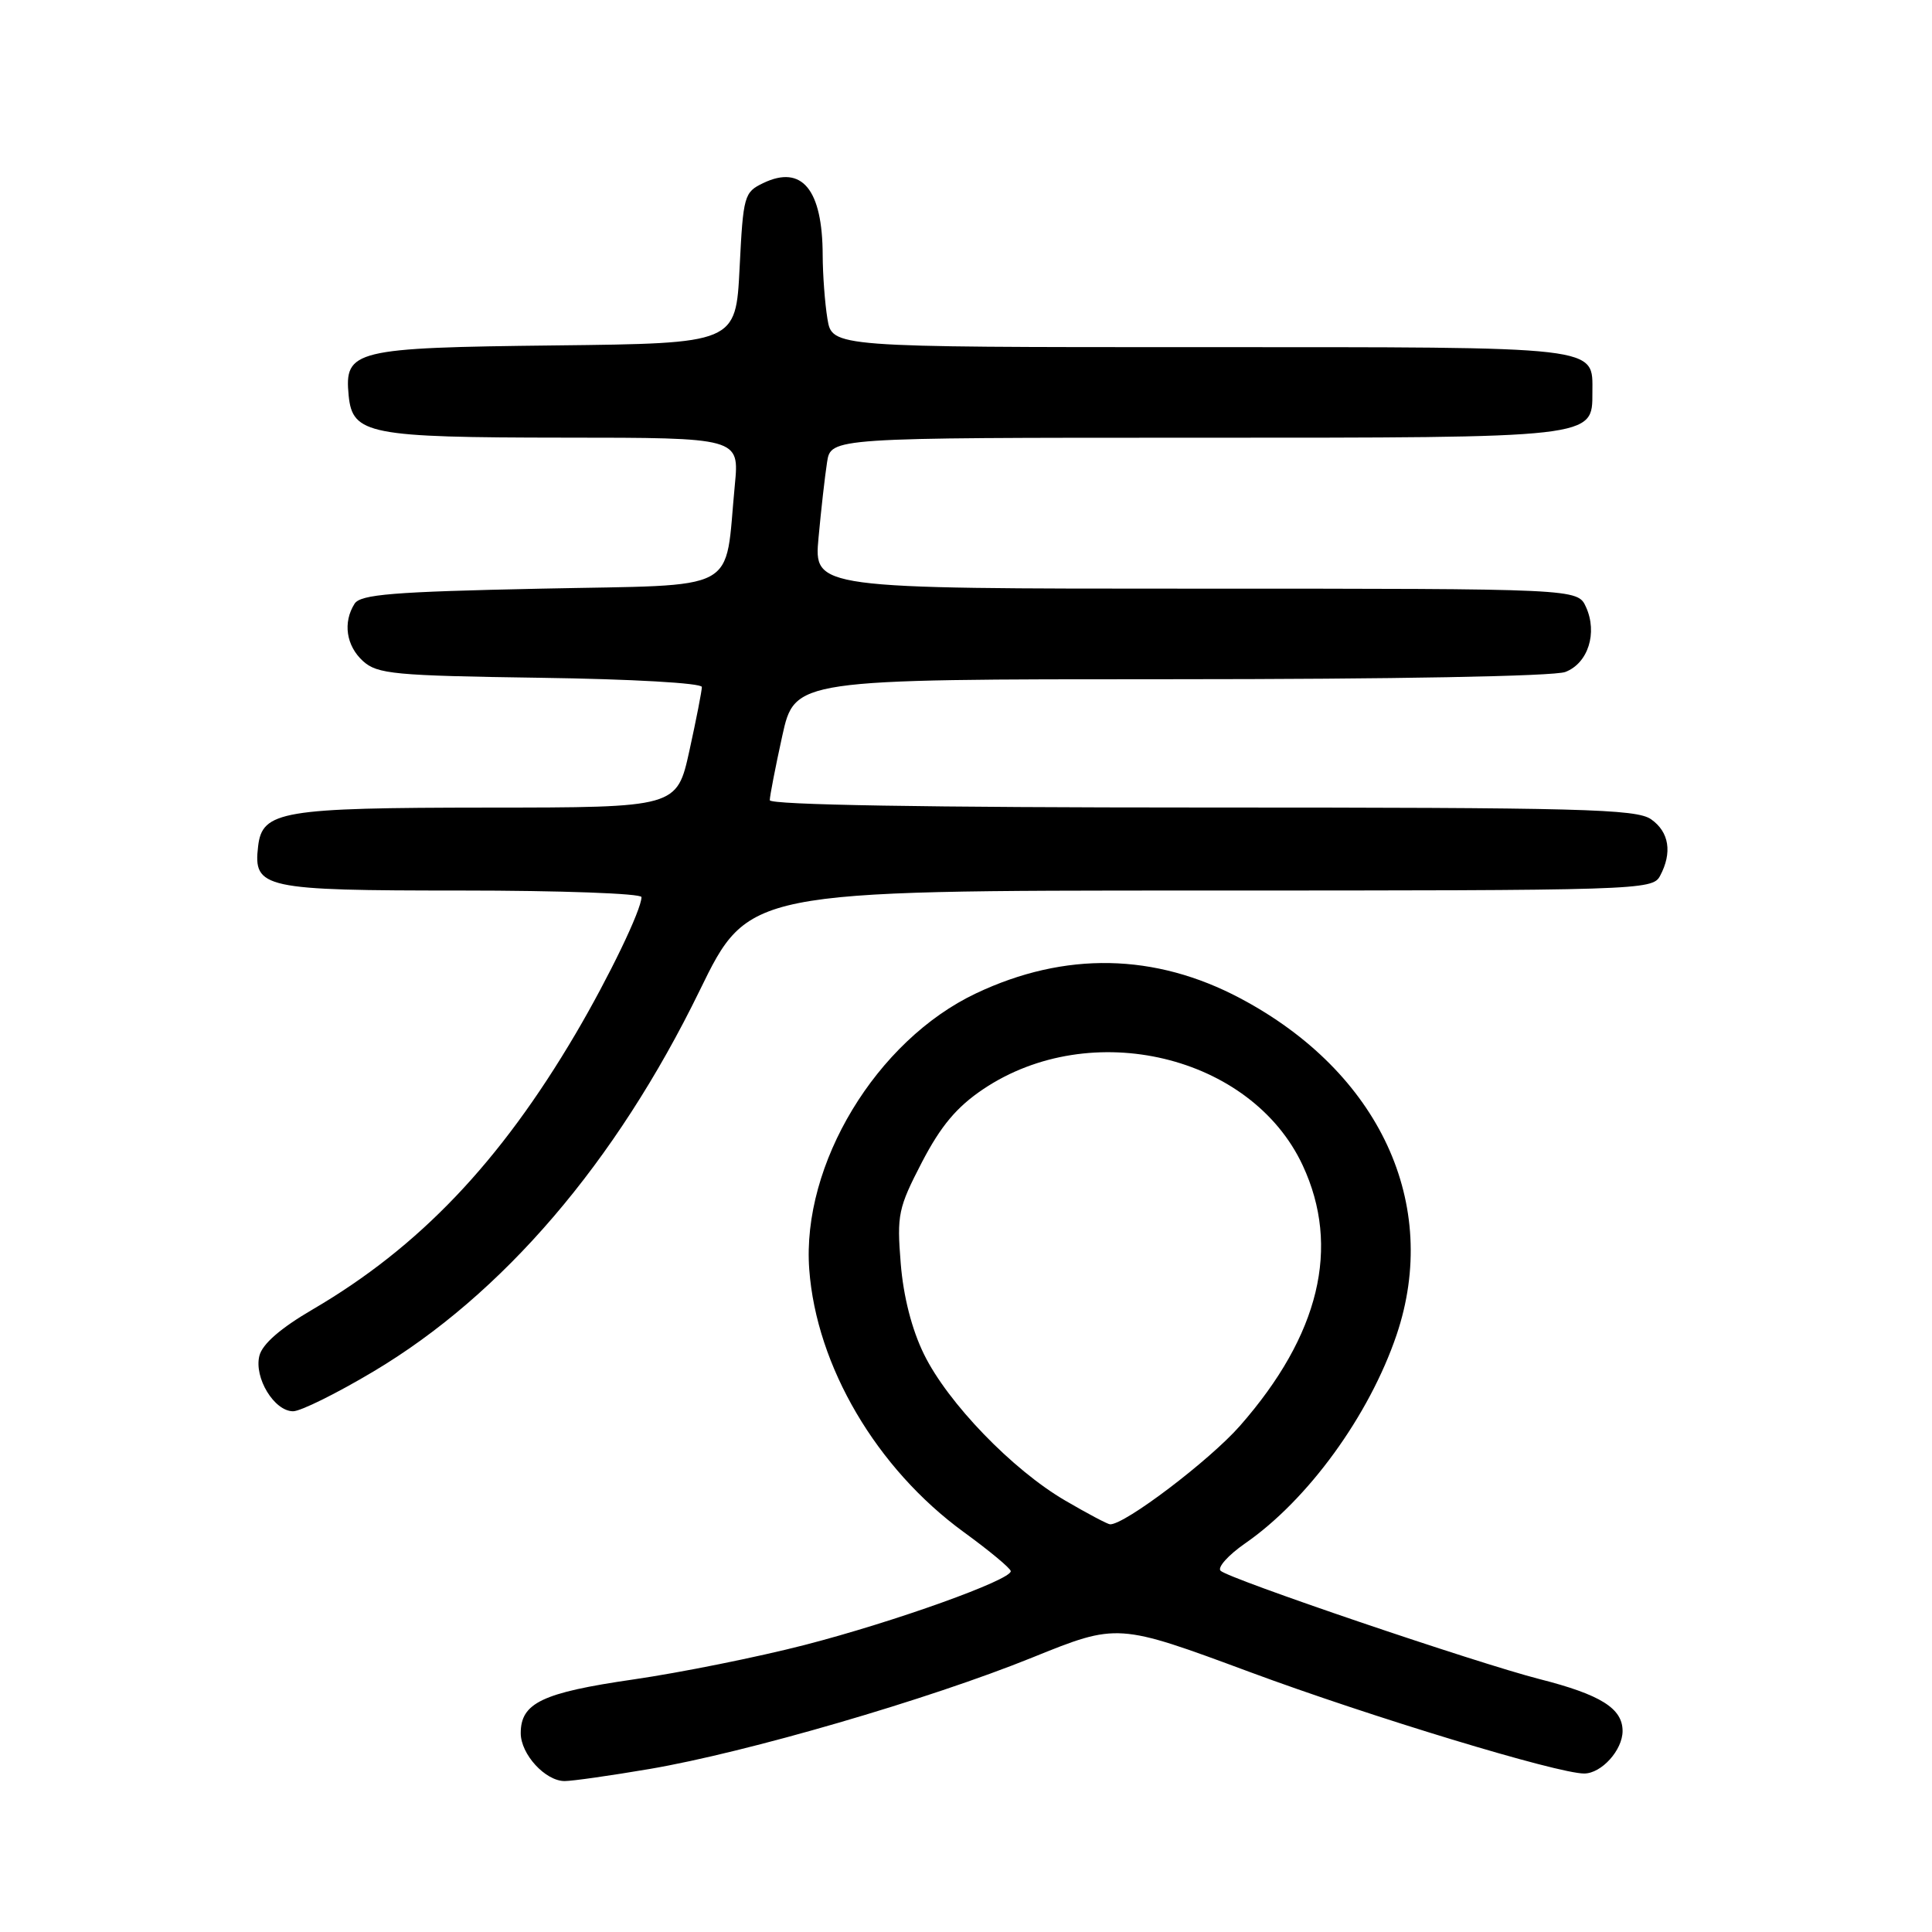<?xml version="1.0" encoding="UTF-8" standalone="no"?>
<!DOCTYPE svg PUBLIC "-//W3C//DTD SVG 1.1//EN" "http://www.w3.org/Graphics/SVG/1.1/DTD/svg11.dtd" >
<svg xmlns="http://www.w3.org/2000/svg" xmlns:xlink="http://www.w3.org/1999/xlink" version="1.1" viewBox="0 0 256 256">
 <g >
 <path fill="currentColor"
d=" M 86.07 234.40 C 98.94 232.21 123.13 225.16 136.79 219.63 C 148.09 215.06 148.09 215.06 165.63 221.56 C 181.60 227.48 206.38 235.00 209.91 235.00 C 212.20 235.00 215.00 231.90 215.00 229.37 C 215.00 226.37 212.10 224.55 204.00 222.49 C 195.67 220.36 162.80 209.20 161.73 208.13 C 161.29 207.69 162.75 206.06 164.98 204.51 C 173.32 198.74 181.43 187.56 185.05 176.89 C 190.91 159.56 182.81 142.08 164.36 132.29 C 153.05 126.28 141.10 126.05 129.34 131.62 C 116.12 137.87 106.20 154.30 107.23 168.21 C 108.18 181.03 116.14 194.57 127.69 203.00 C 131.09 205.47 133.89 207.80 133.93 208.18 C 134.05 209.33 118.49 214.91 106.61 217.97 C 100.40 219.57 90.18 221.63 83.90 222.54 C 71.85 224.29 69.00 225.65 69.00 229.65 C 69.00 232.45 72.26 236.00 74.82 236.00 C 75.83 236.00 80.89 235.28 86.07 234.40 Z  M 49.45 181.75 C 66.61 171.54 81.59 154.05 92.71 131.25 C 99.17 118.00 99.17 118.00 159.05 118.00 C 217.23 118.00 218.96 117.95 219.96 116.07 C 221.61 112.99 221.18 110.24 218.78 108.56 C 216.83 107.19 209.50 107.00 159.28 107.00 C 122.88 107.00 102.00 106.65 102.00 106.03 C 102.00 105.49 102.74 101.67 103.65 97.53 C 105.31 90.00 105.31 90.00 155.09 90.00 C 184.64 90.00 205.90 89.61 207.41 89.04 C 210.43 87.89 211.71 83.86 210.15 80.43 C 209.04 78.00 209.04 78.00 158.44 78.00 C 107.84 78.00 107.84 78.00 108.46 71.25 C 108.80 67.54 109.31 63.04 109.59 61.25 C 110.09 58.00 110.09 58.00 158.32 58.00 C 211.49 58.00 211.00 58.06 211.00 52.01 C 211.00 45.80 212.69 46.00 159.06 46.00 C 110.26 46.00 110.26 46.00 109.64 42.25 C 109.30 40.19 109.02 36.39 109.01 33.82 C 108.99 25.11 106.27 21.80 101.15 24.25 C 98.60 25.47 98.48 25.90 98.00 35.51 C 97.50 45.50 97.50 45.50 73.56 45.77 C 46.88 46.07 45.61 46.38 46.20 52.43 C 46.71 57.55 48.88 57.97 74.73 57.99 C 97.97 58.00 97.97 58.00 97.37 64.25 C 95.96 78.81 98.53 77.43 71.67 78.00 C 52.03 78.41 47.76 78.76 46.98 80.00 C 45.41 82.48 45.87 85.57 48.10 87.60 C 50.01 89.32 52.21 89.53 71.60 89.81 C 83.68 89.98 93.00 90.51 93.00 91.03 C 93.00 91.53 92.26 95.33 91.35 99.47 C 89.69 107.00 89.69 107.00 64.60 107.01 C 37.31 107.03 34.74 107.46 34.20 112.15 C 33.54 117.71 34.87 118.00 61.07 118.00 C 74.23 118.00 85.00 118.39 85.00 118.87 C 85.00 120.53 80.71 129.43 76.29 136.95 C 66.24 154.02 55.53 165.26 41.44 173.50 C 37.17 175.99 34.76 178.09 34.37 179.65 C 33.64 182.56 36.34 187.00 38.84 187.00 C 39.83 187.00 44.60 184.64 49.45 181.75 Z  M 141.16 198.84 C 134.15 194.76 125.58 185.88 122.43 179.44 C 120.82 176.16 119.70 171.79 119.35 167.40 C 118.83 160.97 119.02 160.06 122.16 154.00 C 124.67 149.18 126.77 146.68 130.28 144.32 C 144.56 134.73 165.81 139.81 172.62 154.43 C 177.66 165.26 174.85 176.91 164.31 188.92 C 160.28 193.51 149.02 202.05 147.09 201.98 C 146.77 201.97 144.10 200.56 141.16 198.84 Z "/>
</g>
</svg>